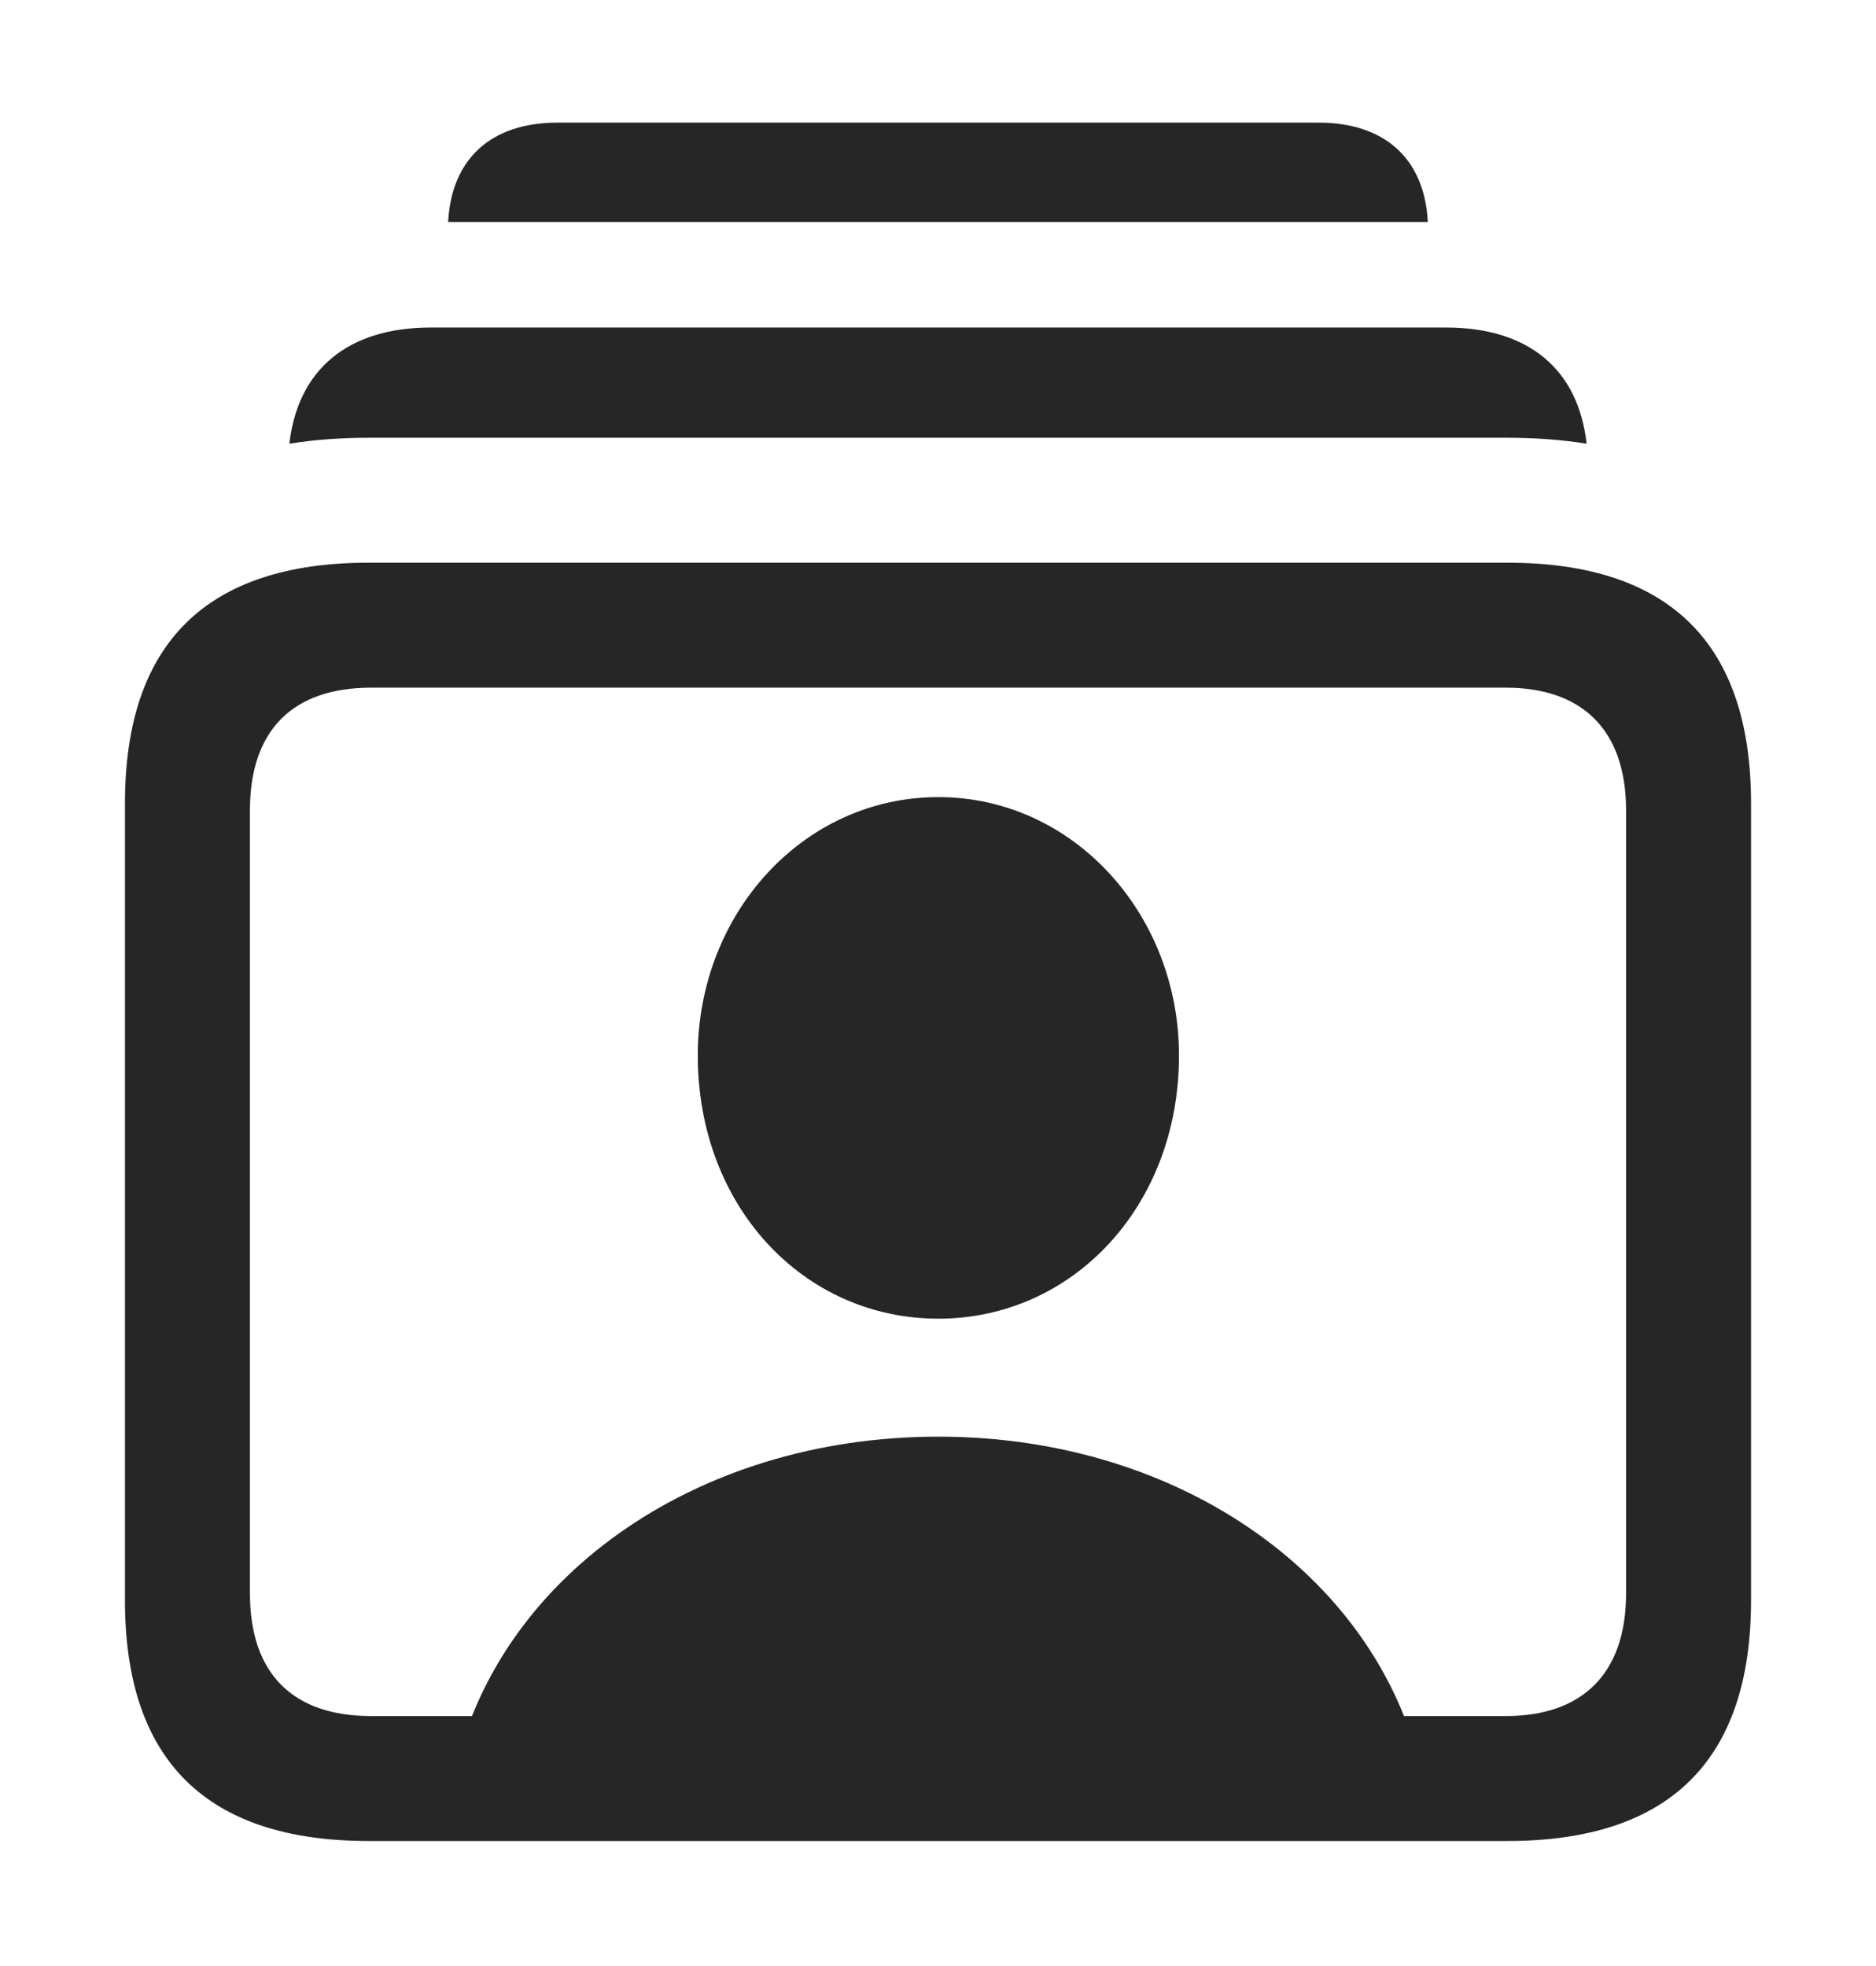 <?xml version="1.0" encoding="UTF-8"?>
<!--Generator: Apple Native CoreSVG 232.5-->
<!DOCTYPE svg
PUBLIC "-//W3C//DTD SVG 1.1//EN"
       "http://www.w3.org/Graphics/SVG/1.1/DTD/svg11.dtd">
<svg version="1.1" xmlns="http://www.w3.org/2000/svg" xmlns:xlink="http://www.w3.org/1999/xlink" width="118.018" height="123.682">
 <g>
  <rect height="123.682" opacity="0" width="118.018" x="0" y="0"/>
  <path d="M89.823 13.965L28.194 13.965C28.395 9.996 30.899 7.715 35.059 7.715L82.959 7.715C87.119 7.715 89.623 9.996 89.823 13.965Z" fill="#000000" fill-opacity="0.85"/>
  <path d="M99.812 27.913C98.241 27.663 96.576 27.539 94.824 27.539L23.193 27.539C21.442 27.539 19.777 27.663 18.207 27.912C18.739 23.221 21.913 20.605 27.1 20.605L90.967 20.605C96.153 20.605 99.287 23.221 99.812 27.913Z" fill="#000000" fill-opacity="0.85"/>
  <path d="M28.516 111.865L89.502 111.865C86.914 99.414 74.414 90.381 59.033 90.381C43.603 90.381 31.104 99.414 28.516 111.865ZM59.033 82.959C67.481 82.959 74.17 75.879 74.17 66.406C74.17 57.471 67.481 50.147 59.033 50.147C50.537 50.147 43.897 57.471 43.897 66.406C43.897 75.879 50.537 82.959 59.033 82.959ZM23.193 115.82L94.824 115.82C105.029 115.82 110.156 110.742 110.156 100.684L110.156 50.537C110.156 40.478 105.029 35.4 94.824 35.4L23.193 35.4C12.988 35.4 7.861 40.478 7.861 50.537L7.861 100.684C7.861 110.742 12.988 115.82 23.193 115.82ZM23.34 107.959C18.457 107.959 15.723 105.322 15.723 100.244L15.723 50.977C15.723 45.898 18.457 43.262 23.34 43.262L94.727 43.262C99.512 43.262 102.295 45.898 102.295 50.977L102.295 100.244C102.295 105.322 99.512 107.959 94.727 107.959Z" fill="#000000" fill-opacity="0.85"/>
 </g>
</svg>
